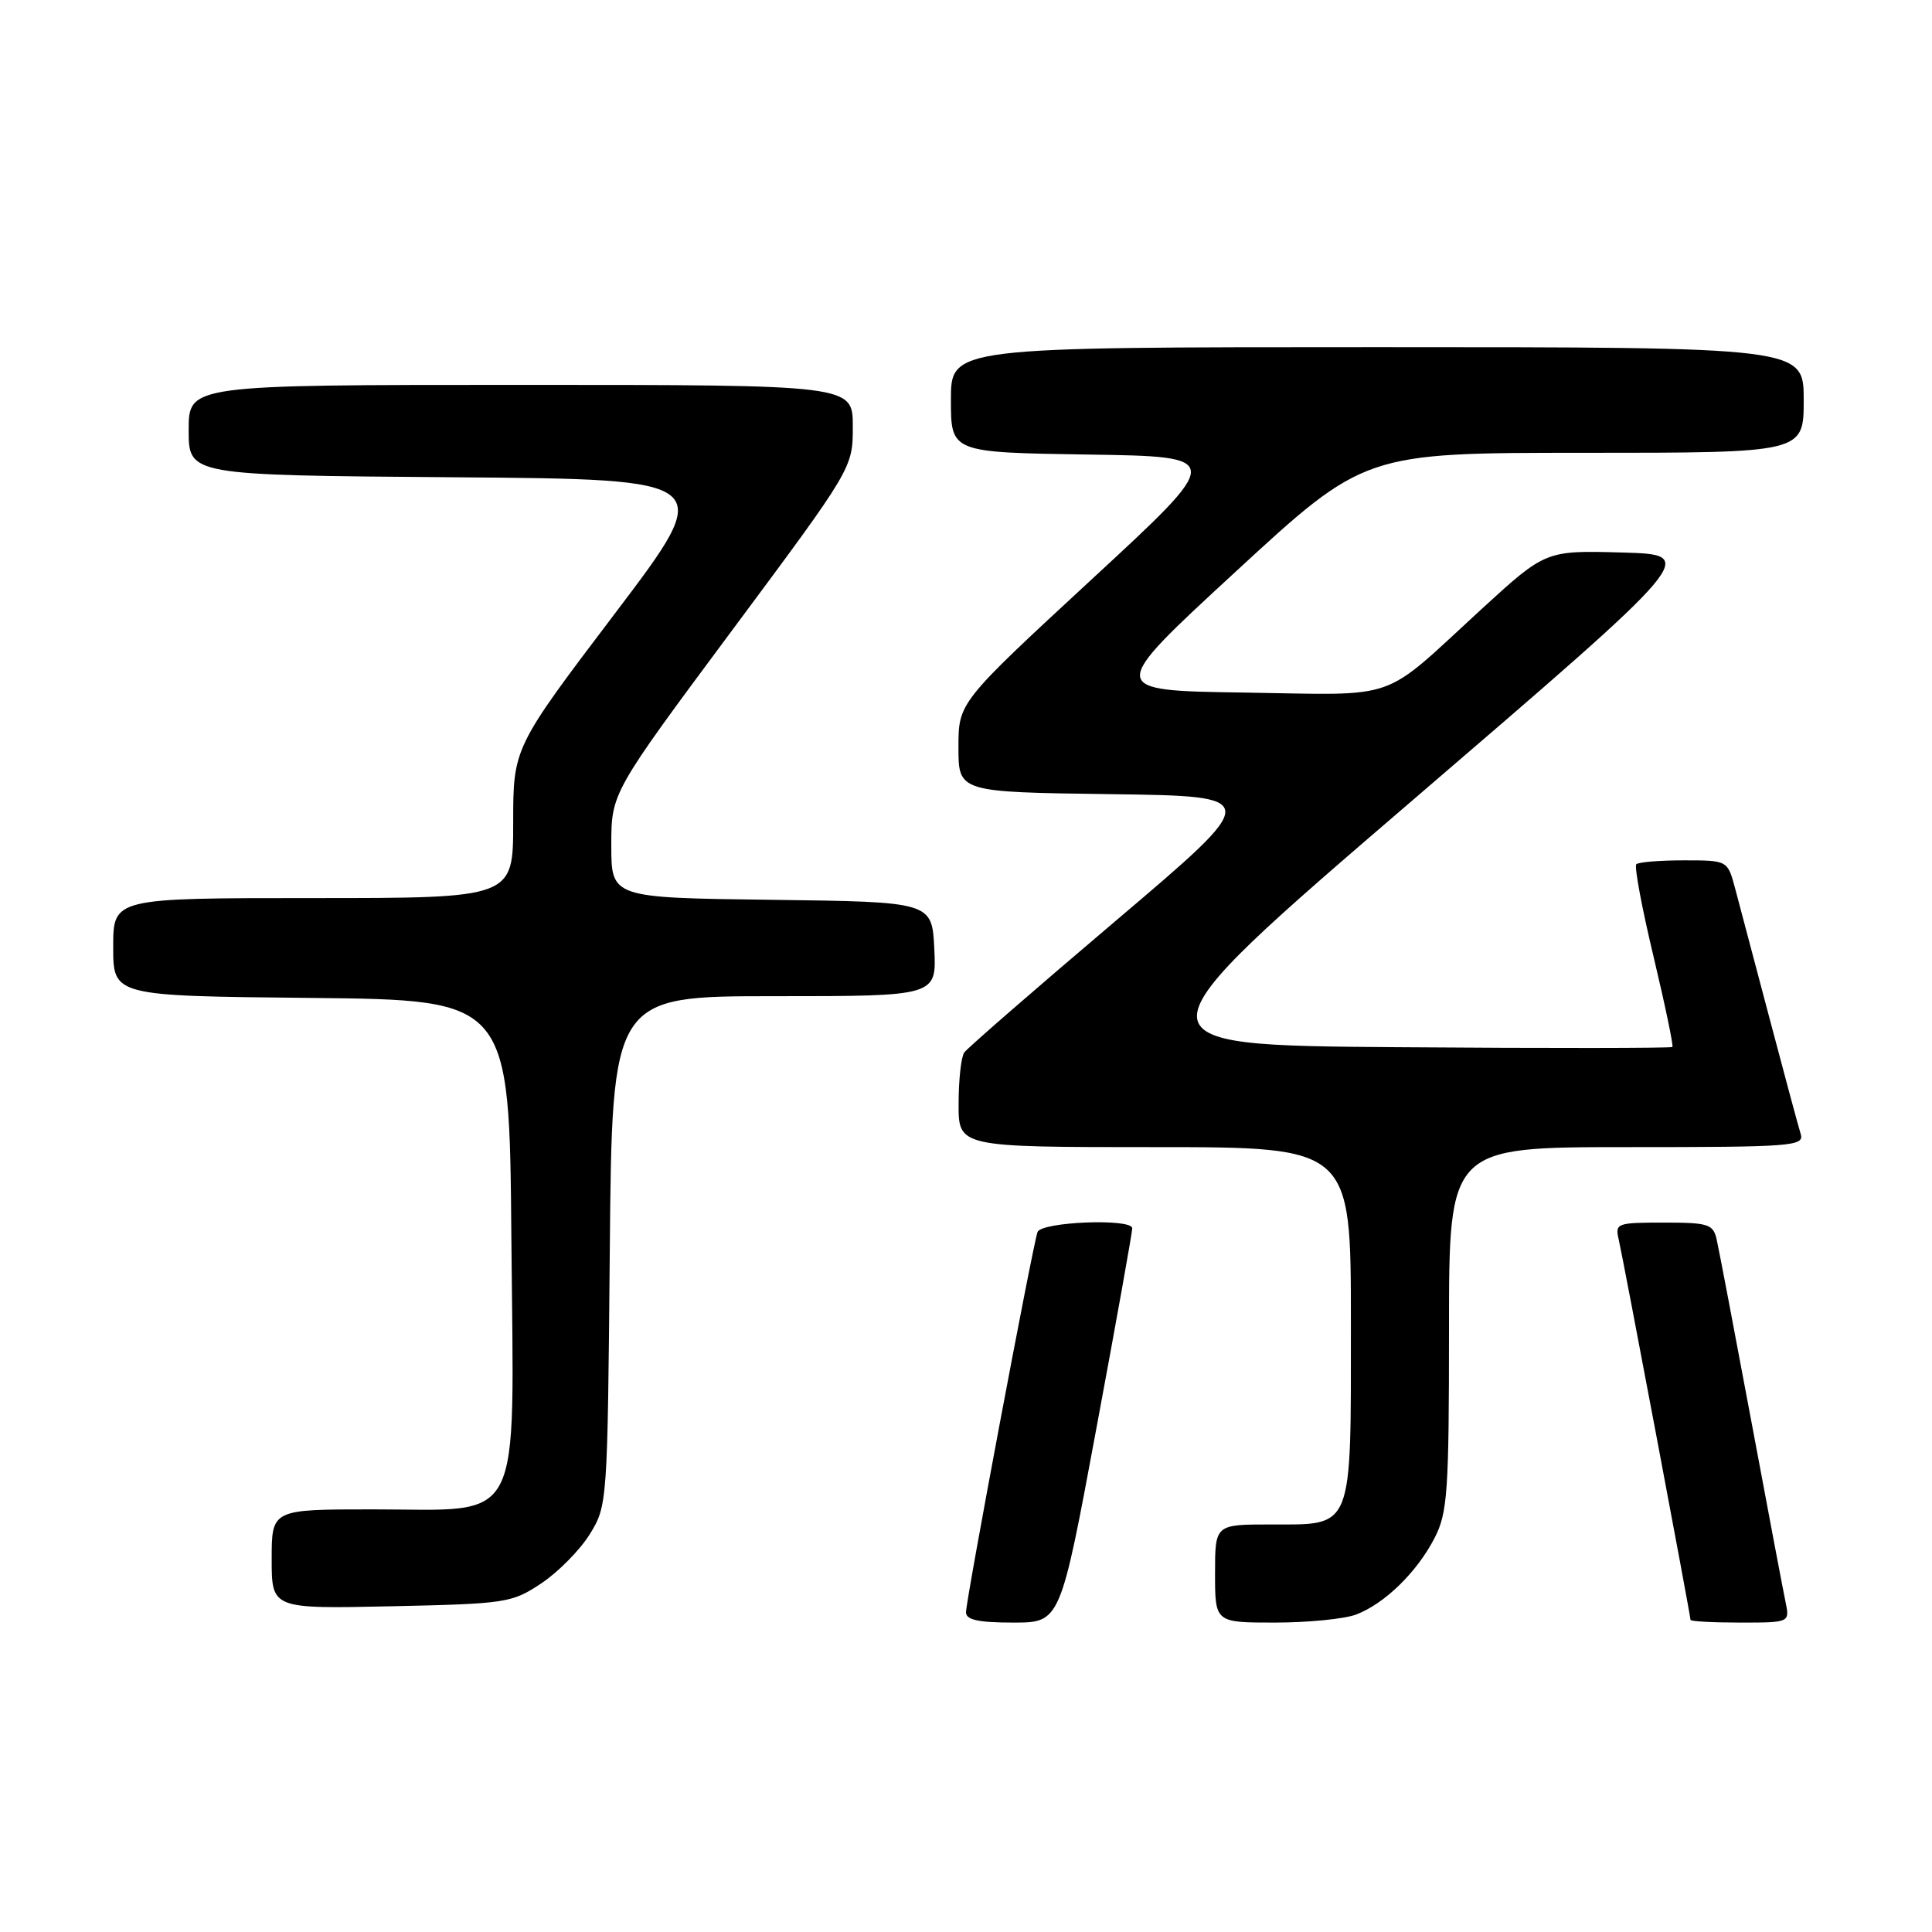 <?xml version="1.0" encoding="UTF-8" standalone="no"?>
<!DOCTYPE svg PUBLIC "-//W3C//DTD SVG 1.1//EN" "http://www.w3.org/Graphics/SVG/1.1/DTD/svg11.dtd" >
<svg xmlns="http://www.w3.org/2000/svg" xmlns:xlink="http://www.w3.org/1999/xlink" version="1.1" viewBox="0 0 256 256">
 <g >
 <path fill="currentColor"
d=" M 145.28 189.25 C 147.92 175.09 150.05 163.16 150.03 162.75 C 149.97 161.41 137.98 161.89 137.48 163.25 C 136.84 165.00 128.00 211.98 128.00 213.64 C 128.00 214.64 129.65 215.00 134.25 215.00 C 140.50 215.00 140.50 215.00 145.28 189.25 Z  M 179.68 213.94 C 183.46 212.51 187.76 208.32 190.09 203.79 C 191.81 200.44 192.00 197.73 192.00 176.04 C 192.00 152.00 192.00 152.00 215.57 152.00 C 237.55 152.00 239.10 151.88 238.60 150.25 C 238.30 149.29 236.45 142.43 234.49 135.00 C 232.53 127.58 230.47 119.81 229.92 117.75 C 228.92 114.00 228.92 114.00 223.13 114.00 C 219.94 114.00 217.10 114.23 216.82 114.52 C 216.53 114.80 217.56 120.30 219.10 126.74 C 220.63 133.17 221.76 138.57 221.60 138.73 C 221.44 138.89 205.12 138.91 185.34 138.76 C 149.38 138.50 149.38 138.50 187.22 106.00 C 225.06 73.50 225.06 73.50 214.94 73.21 C 204.81 72.93 204.81 72.93 196.31 80.71 C 182.74 93.16 185.79 92.08 164.90 91.77 C 146.64 91.50 146.64 91.50 163.73 75.75 C 180.81 60.00 180.81 60.00 209.91 60.00 C 239.00 60.00 239.00 60.00 239.00 53.00 C 239.00 46.00 239.00 46.00 182.50 46.00 C 126.00 46.00 126.00 46.00 126.00 52.98 C 126.00 59.95 126.00 59.95 144.13 60.23 C 162.27 60.50 162.27 60.50 144.63 76.79 C 127.00 93.09 127.00 93.09 127.00 99.02 C 127.00 104.96 127.00 104.96 147.15 105.23 C 167.30 105.50 167.30 105.50 147.90 121.96 C 137.23 131.01 128.17 138.88 127.77 139.46 C 127.36 140.03 127.02 143.09 127.02 146.25 C 127.00 152.00 127.00 152.00 153.00 152.00 C 179.00 152.00 179.00 152.00 179.00 175.17 C 179.00 203.00 179.40 202.00 168.35 202.00 C 161.00 202.00 161.00 202.00 161.00 208.50 C 161.00 215.00 161.00 215.00 168.93 215.00 C 173.30 215.00 178.14 214.52 179.68 213.94 Z  M 236.59 212.25 C 236.27 210.74 234.21 199.82 232.00 188.00 C 229.79 176.18 227.75 165.49 227.47 164.25 C 227.01 162.20 226.38 162.00 220.46 162.00 C 214.23 162.00 213.98 162.09 214.49 164.25 C 215.06 166.71 224.00 214.06 224.00 214.64 C 224.00 214.84 226.96 215.00 230.58 215.00 C 237.16 215.00 237.16 215.00 236.59 212.25 Z  M 71.70 209.82 C 73.93 208.34 76.82 205.42 78.13 203.32 C 80.48 199.52 80.50 199.28 80.80 165.75 C 81.10 132.00 81.10 132.00 102.60 132.00 C 124.10 132.00 124.10 132.00 123.80 125.75 C 123.50 119.50 123.50 119.50 102.25 119.23 C 81.00 118.96 81.00 118.96 81.00 112.01 C 81.00 105.06 81.00 105.06 97.00 83.53 C 113.00 62.01 113.00 62.01 113.00 56.50 C 113.00 51.00 113.00 51.00 69.00 51.00 C 25.00 51.00 25.00 51.00 25.00 56.99 C 25.00 62.97 25.00 62.97 59.98 63.24 C 94.96 63.50 94.96 63.50 81.48 81.29 C 68.00 99.08 68.00 99.08 68.00 109.04 C 68.00 119.00 68.00 119.00 41.50 119.00 C 15.00 119.00 15.00 119.00 15.00 125.48 C 15.00 131.97 15.00 131.97 41.25 132.23 C 67.50 132.50 67.50 132.50 67.76 164.17 C 68.09 202.96 69.61 200.00 49.37 200.00 C 36.00 200.00 36.00 200.00 36.00 206.59 C 36.00 213.18 36.00 213.18 51.83 212.84 C 67.05 212.51 67.81 212.40 71.70 209.82 Z "/>
</g>
</svg>
